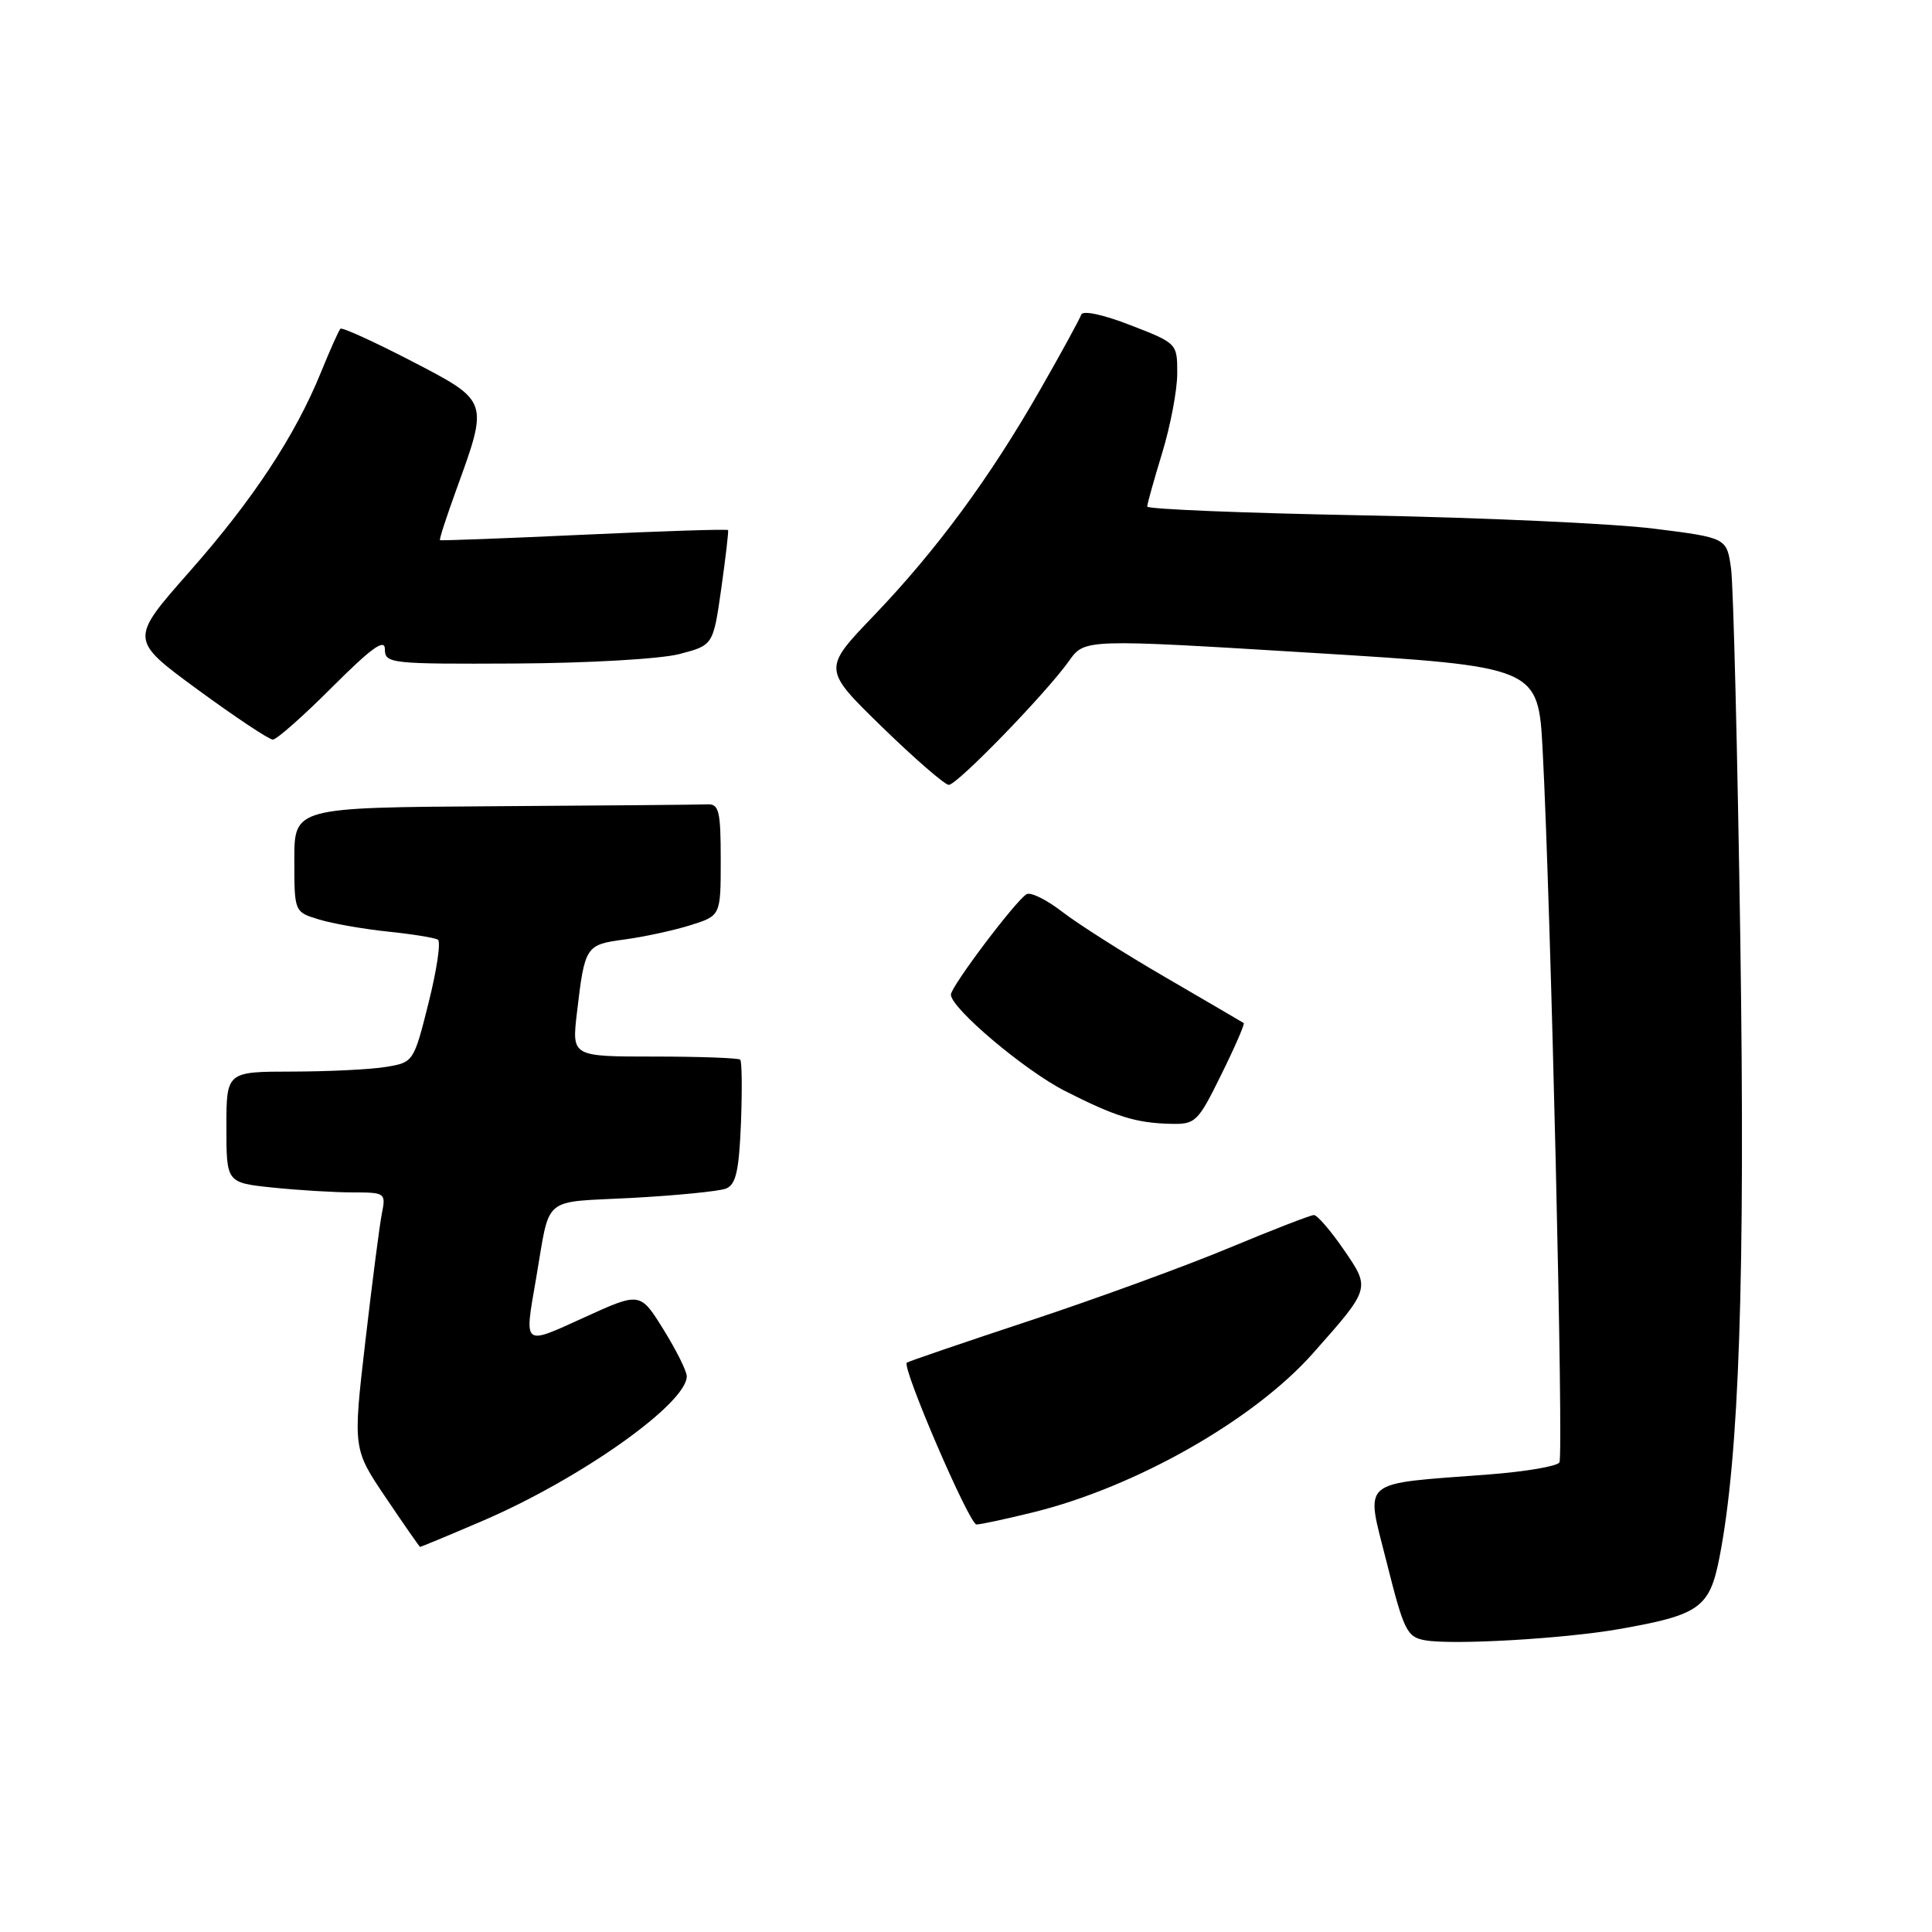 <?xml version="1.0" encoding="UTF-8" standalone="no"?>
<!DOCTYPE svg PUBLIC "-//W3C//DTD SVG 1.1//EN" "http://www.w3.org/Graphics/SVG/1.1/DTD/svg11.dtd" >
<svg xmlns="http://www.w3.org/2000/svg" xmlns:xlink="http://www.w3.org/1999/xlink" version="1.1" viewBox="0 0 256 256">
 <g >
 <path fill="currentColor"
d=" M 214.49 215.87 C 225.22 213.99 226.53 213.06 227.84 206.36 C 230.46 192.92 231.26 169.40 230.60 124.50 C 230.23 99.75 229.68 77.65 229.38 75.38 C 228.81 71.26 228.81 71.26 219.16 70.05 C 213.85 69.38 196.56 68.59 180.75 68.29 C 164.94 67.99 152.00 67.47 152.01 67.12 C 152.01 66.78 152.91 63.58 154.00 60.00 C 155.09 56.42 155.99 51.70 155.99 49.49 C 156.00 45.51 155.97 45.48 149.80 43.09 C 146.18 41.68 143.47 41.10 143.27 41.69 C 143.08 42.25 140.65 46.71 137.85 51.60 C 131.17 63.30 124.11 72.88 115.78 81.58 C 109.00 88.65 109.00 88.65 116.88 96.33 C 121.22 100.55 125.20 104.00 125.72 104.00 C 126.83 104.00 138.61 91.86 141.65 87.58 C 143.72 84.66 143.72 84.66 173.77 86.50 C 203.82 88.34 203.82 88.34 204.41 99.42 C 205.48 119.74 207.21 192.86 206.63 193.78 C 206.32 194.29 202.13 195.00 197.32 195.37 C 179.86 196.71 180.93 195.79 183.75 207.05 C 186.02 216.10 186.43 216.93 188.86 217.35 C 192.51 217.99 207.25 217.14 214.49 215.87 Z  M 63.88 201.55 C 76.84 196.00 91.00 185.99 91.00 182.36 C 91.00 181.69 89.61 178.90 87.91 176.16 C 84.82 171.19 84.82 171.19 77.41 174.57 C 69.22 178.30 69.46 178.49 71.03 169.43 C 72.96 158.24 71.62 159.37 83.73 158.73 C 89.65 158.41 95.25 157.85 96.18 157.50 C 97.51 156.98 97.92 155.20 98.18 148.83 C 98.35 144.43 98.31 140.64 98.08 140.41 C 97.85 140.19 92.74 140.00 86.72 140.00 C 75.77 140.00 75.77 140.00 76.44 134.25 C 77.49 125.32 77.58 125.18 82.80 124.48 C 85.39 124.13 89.30 123.28 91.50 122.59 C 95.50 121.33 95.50 121.33 95.50 113.92 C 95.50 107.49 95.27 106.51 93.75 106.58 C 92.79 106.63 80.08 106.74 65.50 106.83 C 39.00 107.00 39.00 107.00 39.00 113.92 C 39.00 120.84 39.00 120.84 42.25 121.83 C 44.04 122.38 48.15 123.10 51.39 123.44 C 54.62 123.77 57.61 124.26 58.02 124.51 C 58.44 124.77 57.88 128.53 56.79 132.87 C 54.83 140.71 54.78 140.77 51.16 141.37 C 49.14 141.71 43.56 141.98 38.75 141.99 C 30.00 142.00 30.00 142.00 30.00 149.36 C 30.00 156.72 30.00 156.72 36.15 157.36 C 39.53 157.71 44.29 158.00 46.73 158.00 C 51.03 158.00 51.14 158.08 50.61 160.75 C 50.30 162.26 49.32 169.91 48.41 177.74 C 46.76 191.98 46.76 191.98 51.13 198.46 C 53.53 202.02 55.57 204.95 55.66 204.97 C 55.75 204.99 59.45 203.45 63.88 201.55 Z  M 136.94 200.38 C 150.52 197.03 166.18 188.13 173.99 179.30 C 181.64 170.67 181.61 170.75 178.03 165.55 C 176.31 163.05 174.54 161.00 174.10 161.00 C 173.66 161.00 168.62 162.96 162.90 165.34 C 157.18 167.73 145.30 172.07 136.50 174.98 C 127.70 177.89 120.35 180.40 120.16 180.56 C 119.46 181.15 128.44 202.00 129.39 202.00 C 129.93 202.00 133.33 201.27 136.94 200.38 Z  M 161.83 142.38 C 163.63 138.74 164.96 135.67 164.80 135.56 C 164.63 135.45 160.00 132.74 154.50 129.54 C 149.00 126.35 142.81 122.41 140.74 120.81 C 138.67 119.21 136.55 118.16 136.02 118.49 C 134.52 119.41 126.00 130.73 126.00 131.79 C 126.00 133.59 135.78 141.85 141.12 144.56 C 147.78 147.95 150.52 148.80 155.04 148.91 C 158.42 149.00 158.71 148.72 161.83 142.38 Z  M 44.03 91.03 C 49.26 85.81 51.00 84.56 51.00 86.03 C 51.00 87.92 51.74 88.00 68.25 87.92 C 77.90 87.87 87.48 87.32 90.00 86.67 C 94.50 85.50 94.50 85.50 95.57 78.00 C 96.15 73.88 96.56 70.38 96.47 70.24 C 96.38 70.09 87.80 70.37 77.41 70.85 C 67.01 71.33 58.41 71.66 58.30 71.57 C 58.18 71.49 59.15 68.51 60.44 64.95 C 64.77 53.03 64.83 53.19 54.50 47.83 C 49.55 45.27 45.32 43.34 45.11 43.56 C 44.89 43.78 43.74 46.35 42.55 49.28 C 39.11 57.75 33.51 66.24 25.03 75.84 C 17.17 84.76 17.17 84.76 26.20 91.38 C 31.17 95.02 35.65 98.00 36.15 98.00 C 36.66 98.00 40.20 94.87 44.03 91.03 Z "/>
</g>
</svg>